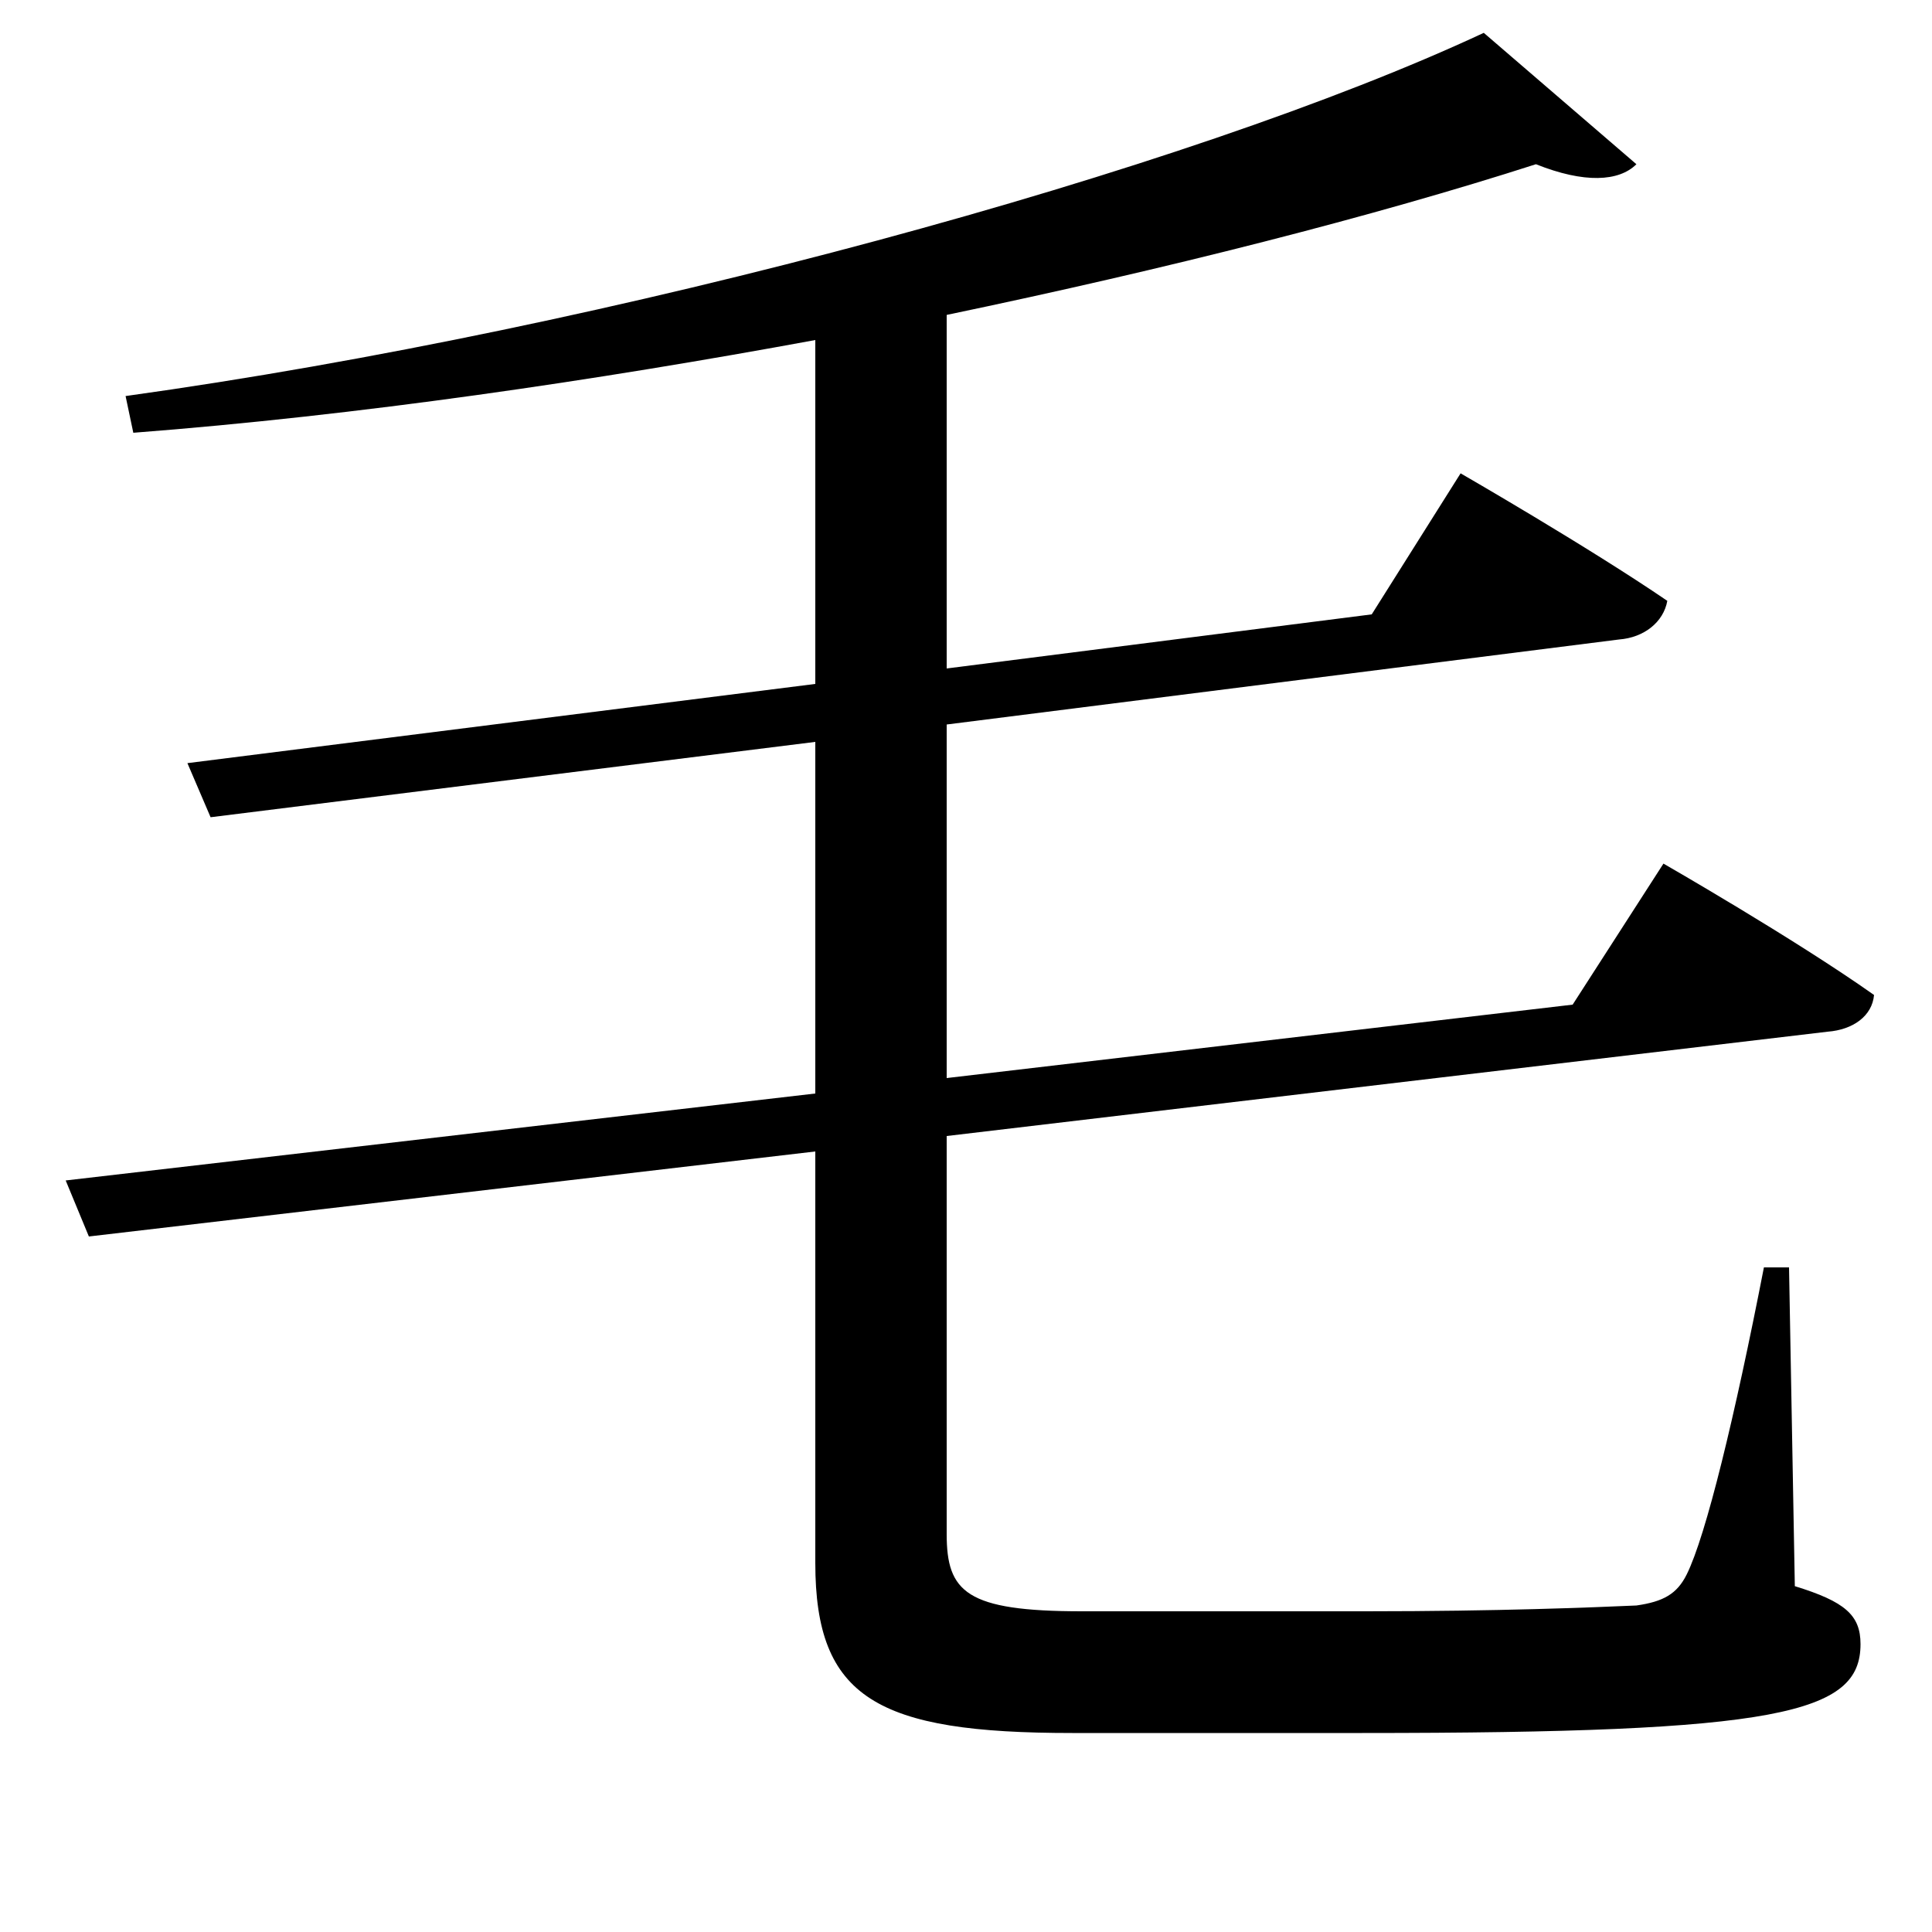 <svg xmlns="http://www.w3.org/2000/svg"
    viewBox="0 0 1000 1000">
  <!--
© 2017-2023 Adobe (http://www.adobe.com/).
Noto is a trademark of Google Inc.
This Font Software is licensed under the SIL Open Font License, Version 1.1. This Font Software is distributed on an "AS IS" BASIS, WITHOUT WARRANTIES OR CONDITIONS OF ANY KIND, either express or implied. See the SIL Open Font License for the specific language, permissions and limitations governing your use of this Font Software.
http://scripts.sil.org/OFL
  -->
<path d="M756 245L710 318 490 346 490 181 490 163C605 139 711 112 795 85 820 95 838 94 847 85L768 17C616 88 317 170 65 205L69 224C186 215 308 197 422 176L422 354 97 395 109 423 422 384 422 566 34 611 46 640 422 596 422 809C422 879 454 897 555 897L705 897C921 897 963 887 963 851 963 836 955 829 929 821L926 656 913 656C898 733 883 795 873 815 868 825 861 829 847 831 824 832 776 834 707 834L560 834C500 834 490 824 490 794L490 588 946 534C959 533 969 526 970 515 929 486 861 447 861 447L814 520 490 558 490 375 838 331C851 330 861 322 863 311 822 283 756 245 756 245Z"/>
</svg>